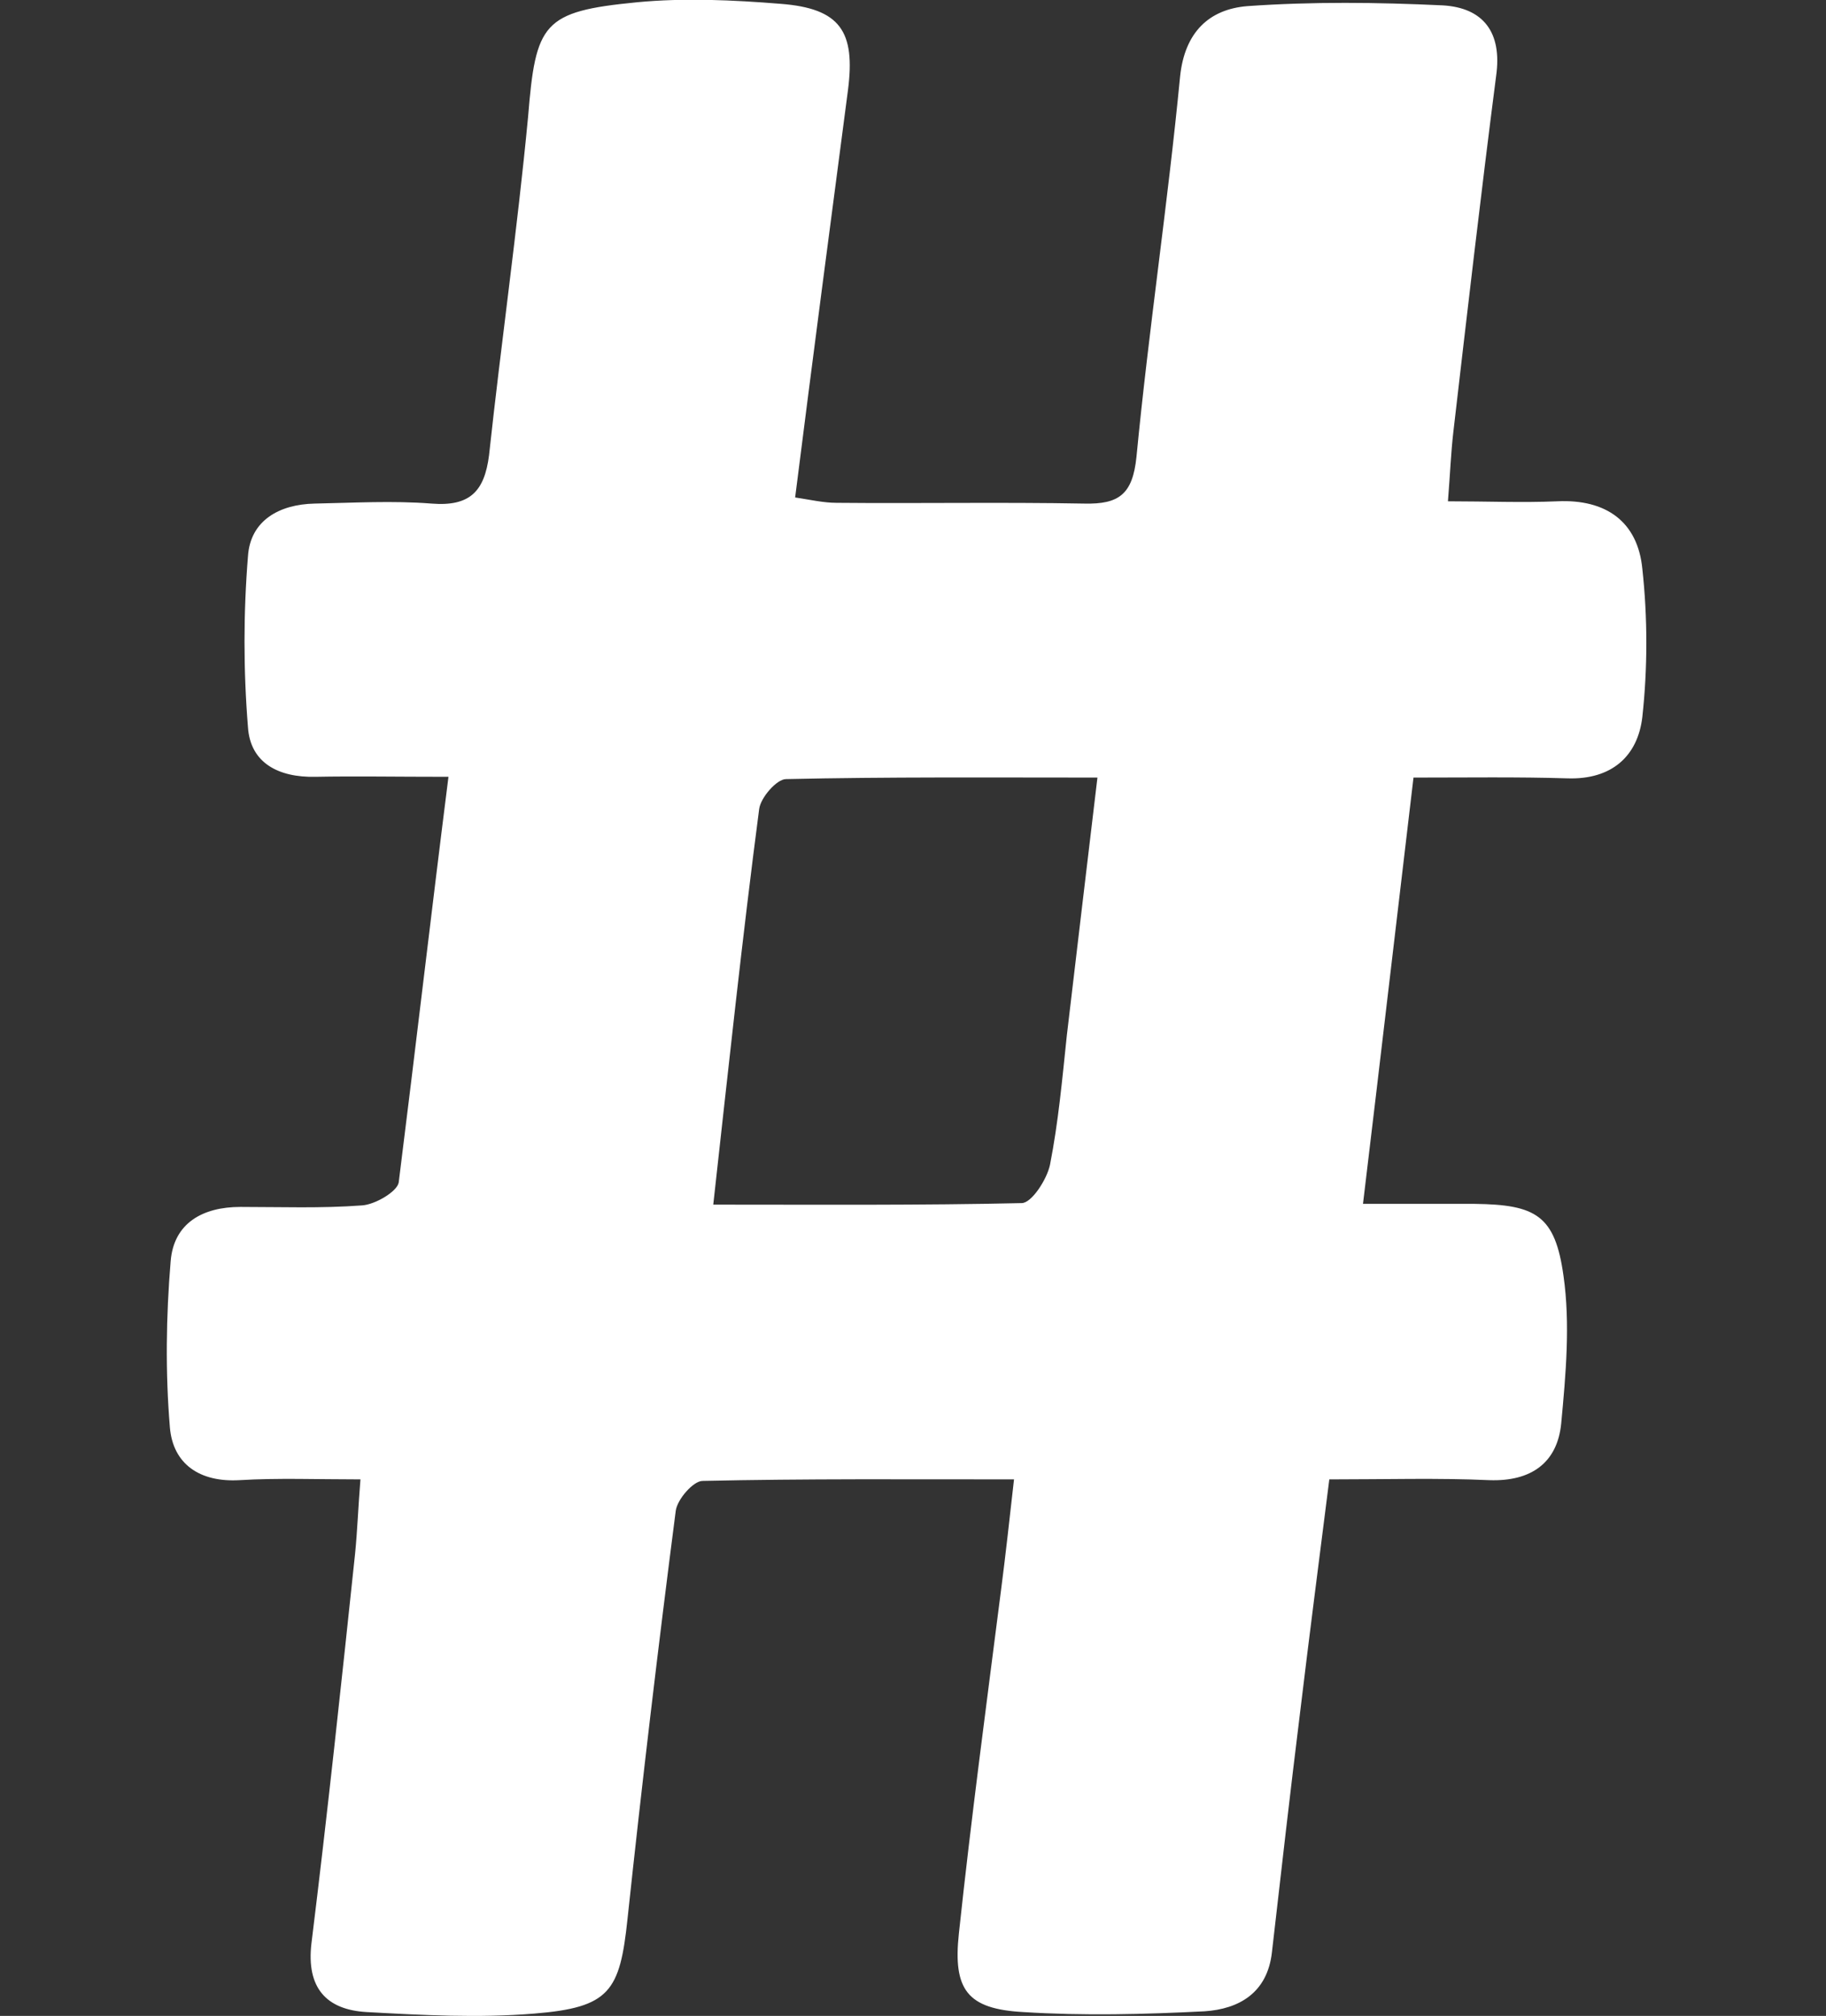 <?xml version="1.0" encoding="utf-8"?>
<!-- Generator: Adobe Illustrator 24.2.0, SVG Export Plug-In . SVG Version: 6.00 Build 0)  -->
<svg version="1.1" id="Layer_1" xmlns="http://www.w3.org/2000/svg" xmlns:xlink="http://www.w3.org/1999/xlink" x="0px" y="0px"
	 viewBox="0 0 238.6 263.4" style="enable-background:new 0 0 238.6 263.4;" xml:space="preserve">
<rect x="0" y="0" width="238.6" height="263.4" fill="#333333" stroke="none"/>
<style type="text/css">
	.st0{fill:#FFFFFF;}
</style>
<path class="st0" d="M58.6,101.5c-6.9,0-12.2-0.1-17.4,0c-4.8,0.1-8.5-1.8-8.8-6.5c-0.6-7.4-0.6-14.9,0-22.3
	c0.3-4.7,4.1-6.8,8.7-6.9c5.1-0.1,10.2-0.4,15.3,0c5,0.4,6.9-1.6,7.5-6.3c1.6-14.8,3.7-29.5,5.1-44.2C70,3,70.9,1.5,83.2,0.3
	c6.2-0.6,12.6-0.3,18.8,0.2c7.8,0.6,9.8,3.6,8.8,11.3c-2.3,17.5-4.6,35-6.9,53.2c2,0.3,3.7,0.7,5.4,0.7c10.8,0.1,21.6-0.1,32.4,0.1
	c4.5,0.1,6.3-1.2,6.8-6.1c1.6-16.6,4.1-33.1,5.7-49.7c0.6-5.8,3.8-8.8,8.8-9.2c8.5-0.6,17-0.5,25.5-0.1c5.3,0.3,7.8,3.5,7,9.2
	c-2,15.5-3.8,31.1-5.6,46.6c-0.3,2.6-0.4,5.2-0.7,9c5.1,0,9.7,0.2,14.3,0c6.4-0.3,10.5,2.7,11.1,8.8c0.7,6.4,0.7,13,0,19.4
	c-0.6,5.1-4,8.2-9.8,8c-6.5-0.2-13-0.1-20.1-0.1c-2.2,18.5-4.3,36.6-6.6,55.7c5.4,0,10,0,14.6,0c8,0.1,10.5,1.5,11.6,9.4
	c0.9,6.3,0.3,12.9-0.3,19.3c-0.5,5.1-3.9,7.6-9.4,7.4c-6.7-0.3-13.4-0.1-20.9-0.1c-1.3,10.3-2.6,20.3-3.8,30.3
	c-1.3,10.5-2.5,21-3.7,31.5c-0.6,5.3-4.3,7.4-8.8,7.7c-7.9,0.4-15.8,0.6-23.7,0.1c-7.3-0.4-9.2-2.9-8.4-10.3
	c1.6-15,3.6-29.9,5.5-44.8c0.6-4.6,1.1-9.2,1.7-14.5c-13.9,0-27.3-0.1-40.7,0.2c-1.2,0-3.3,2.4-3.5,3.9c-2.3,17.8-4.4,35.5-6.3,53.3
	c-1,9.5-2.3,11.6-12.2,12.4c-7.3,0.6-14.6,0.2-21.9-0.2c-5.2-0.3-7.9-3.1-7.2-9c2.1-17,3.9-33.9,5.7-50.9c0.3-3,0.4-6,0.7-9.7
	c-5.7,0-10.8-0.2-15.8,0.1c-5.2,0.3-8.7-2.1-9.1-6.9c-0.6-7.2-0.5-14.5,0.1-21.7c0.4-5,4.2-7.1,9.1-7.1c5.3,0,10.6,0.2,15.9-0.2
	c1.7-0.1,4.6-1.8,4.8-3C54.3,137,56.3,119.7,58.6,101.5z M93.2,157.4c14,0,27.2,0.1,40.3-0.2c1.3,0,3.3-3.1,3.7-5
	c1.1-5.6,1.6-11.2,2.2-16.9c1.3-11,2.6-22,4-33.7c-14,0-27.4-0.1-40.7,0.2c-1.2,0-3.3,2.4-3.5,3.9C97,122.5,95.2,139.4,93.2,157.4z"
	/>
</svg>

